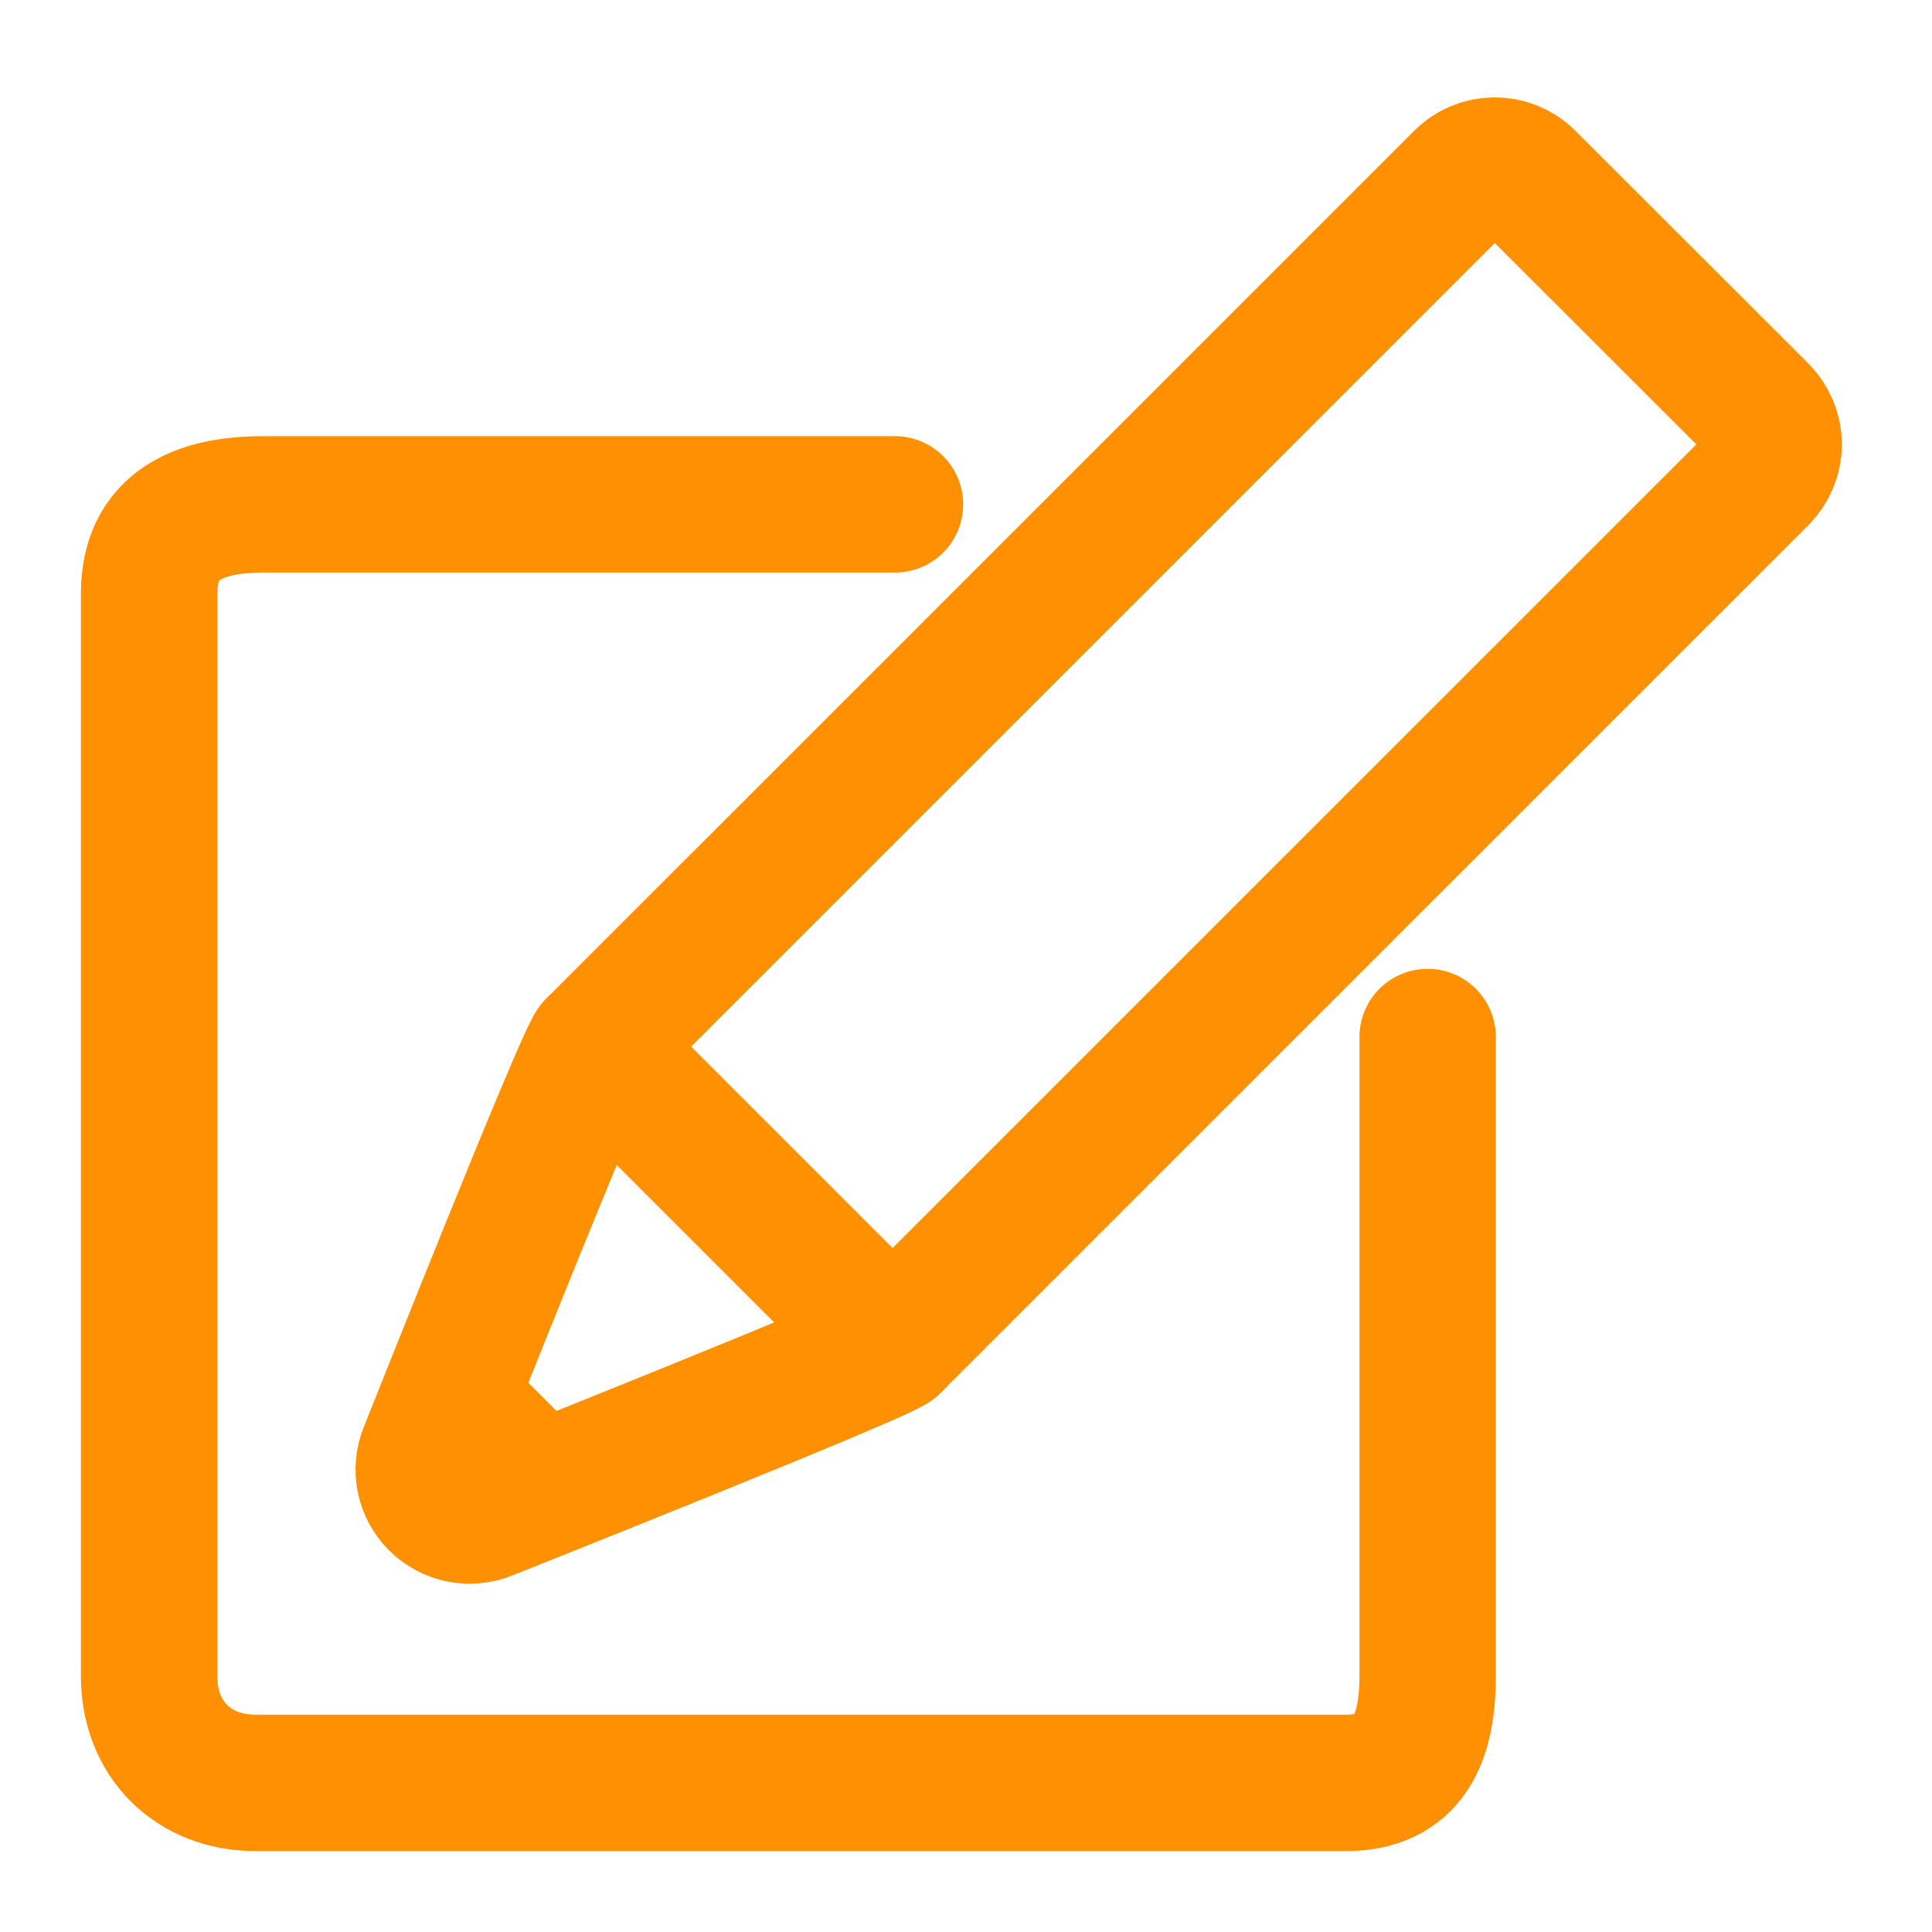 <svg width="17" height="17" viewBox="0 0 17 17" fill="none" xmlns="http://www.w3.org/2000/svg">
<path fill-rule="evenodd" clip-rule="evenodd" d="M15.489 4.196C15.563 4.121 15.607 4.018 15.607 3.91C15.607 3.803 15.563 3.7 15.489 3.624L13.439 1.576C13.36 1.497 13.257 1.457 13.153 1.457C13.049 1.457 12.946 1.497 12.867 1.576C12.867 1.576 5.238 9.204 5.233 9.209C5.139 9.303 3.808 12.656 3.758 12.78C3.697 12.931 3.732 13.102 3.847 13.217C3.961 13.331 4.133 13.367 4.284 13.306C4.403 13.258 7.765 11.922 7.854 11.83C7.91 11.774 15.433 4.251 15.489 4.196V4.196Z" stroke="#FF9001" stroke-width="1.2" stroke-linecap="round" stroke-linejoin="round"/>
<path d="M5.233 9.209L7.854 11.83" stroke="#FF9001" stroke-width="1.2" stroke-linecap="round" stroke-linejoin="round"/>
<path d="M4 12.18L4.887 13.067" stroke="#FF9001" stroke-width="0.936" stroke-linecap="round" stroke-linejoin="round"/>
<path d="M12.562 9.125V14.75C12.562 15.302 12.394 15.688 11.842 15.688H2.25C1.698 15.688 1.312 15.302 1.312 14.75V5.223C1.312 4.637 1.729 4.438 2.315 4.438H7.875" stroke="#FF9001" stroke-width="1.2" stroke-linecap="round" stroke-linejoin="round"/>
</svg>
